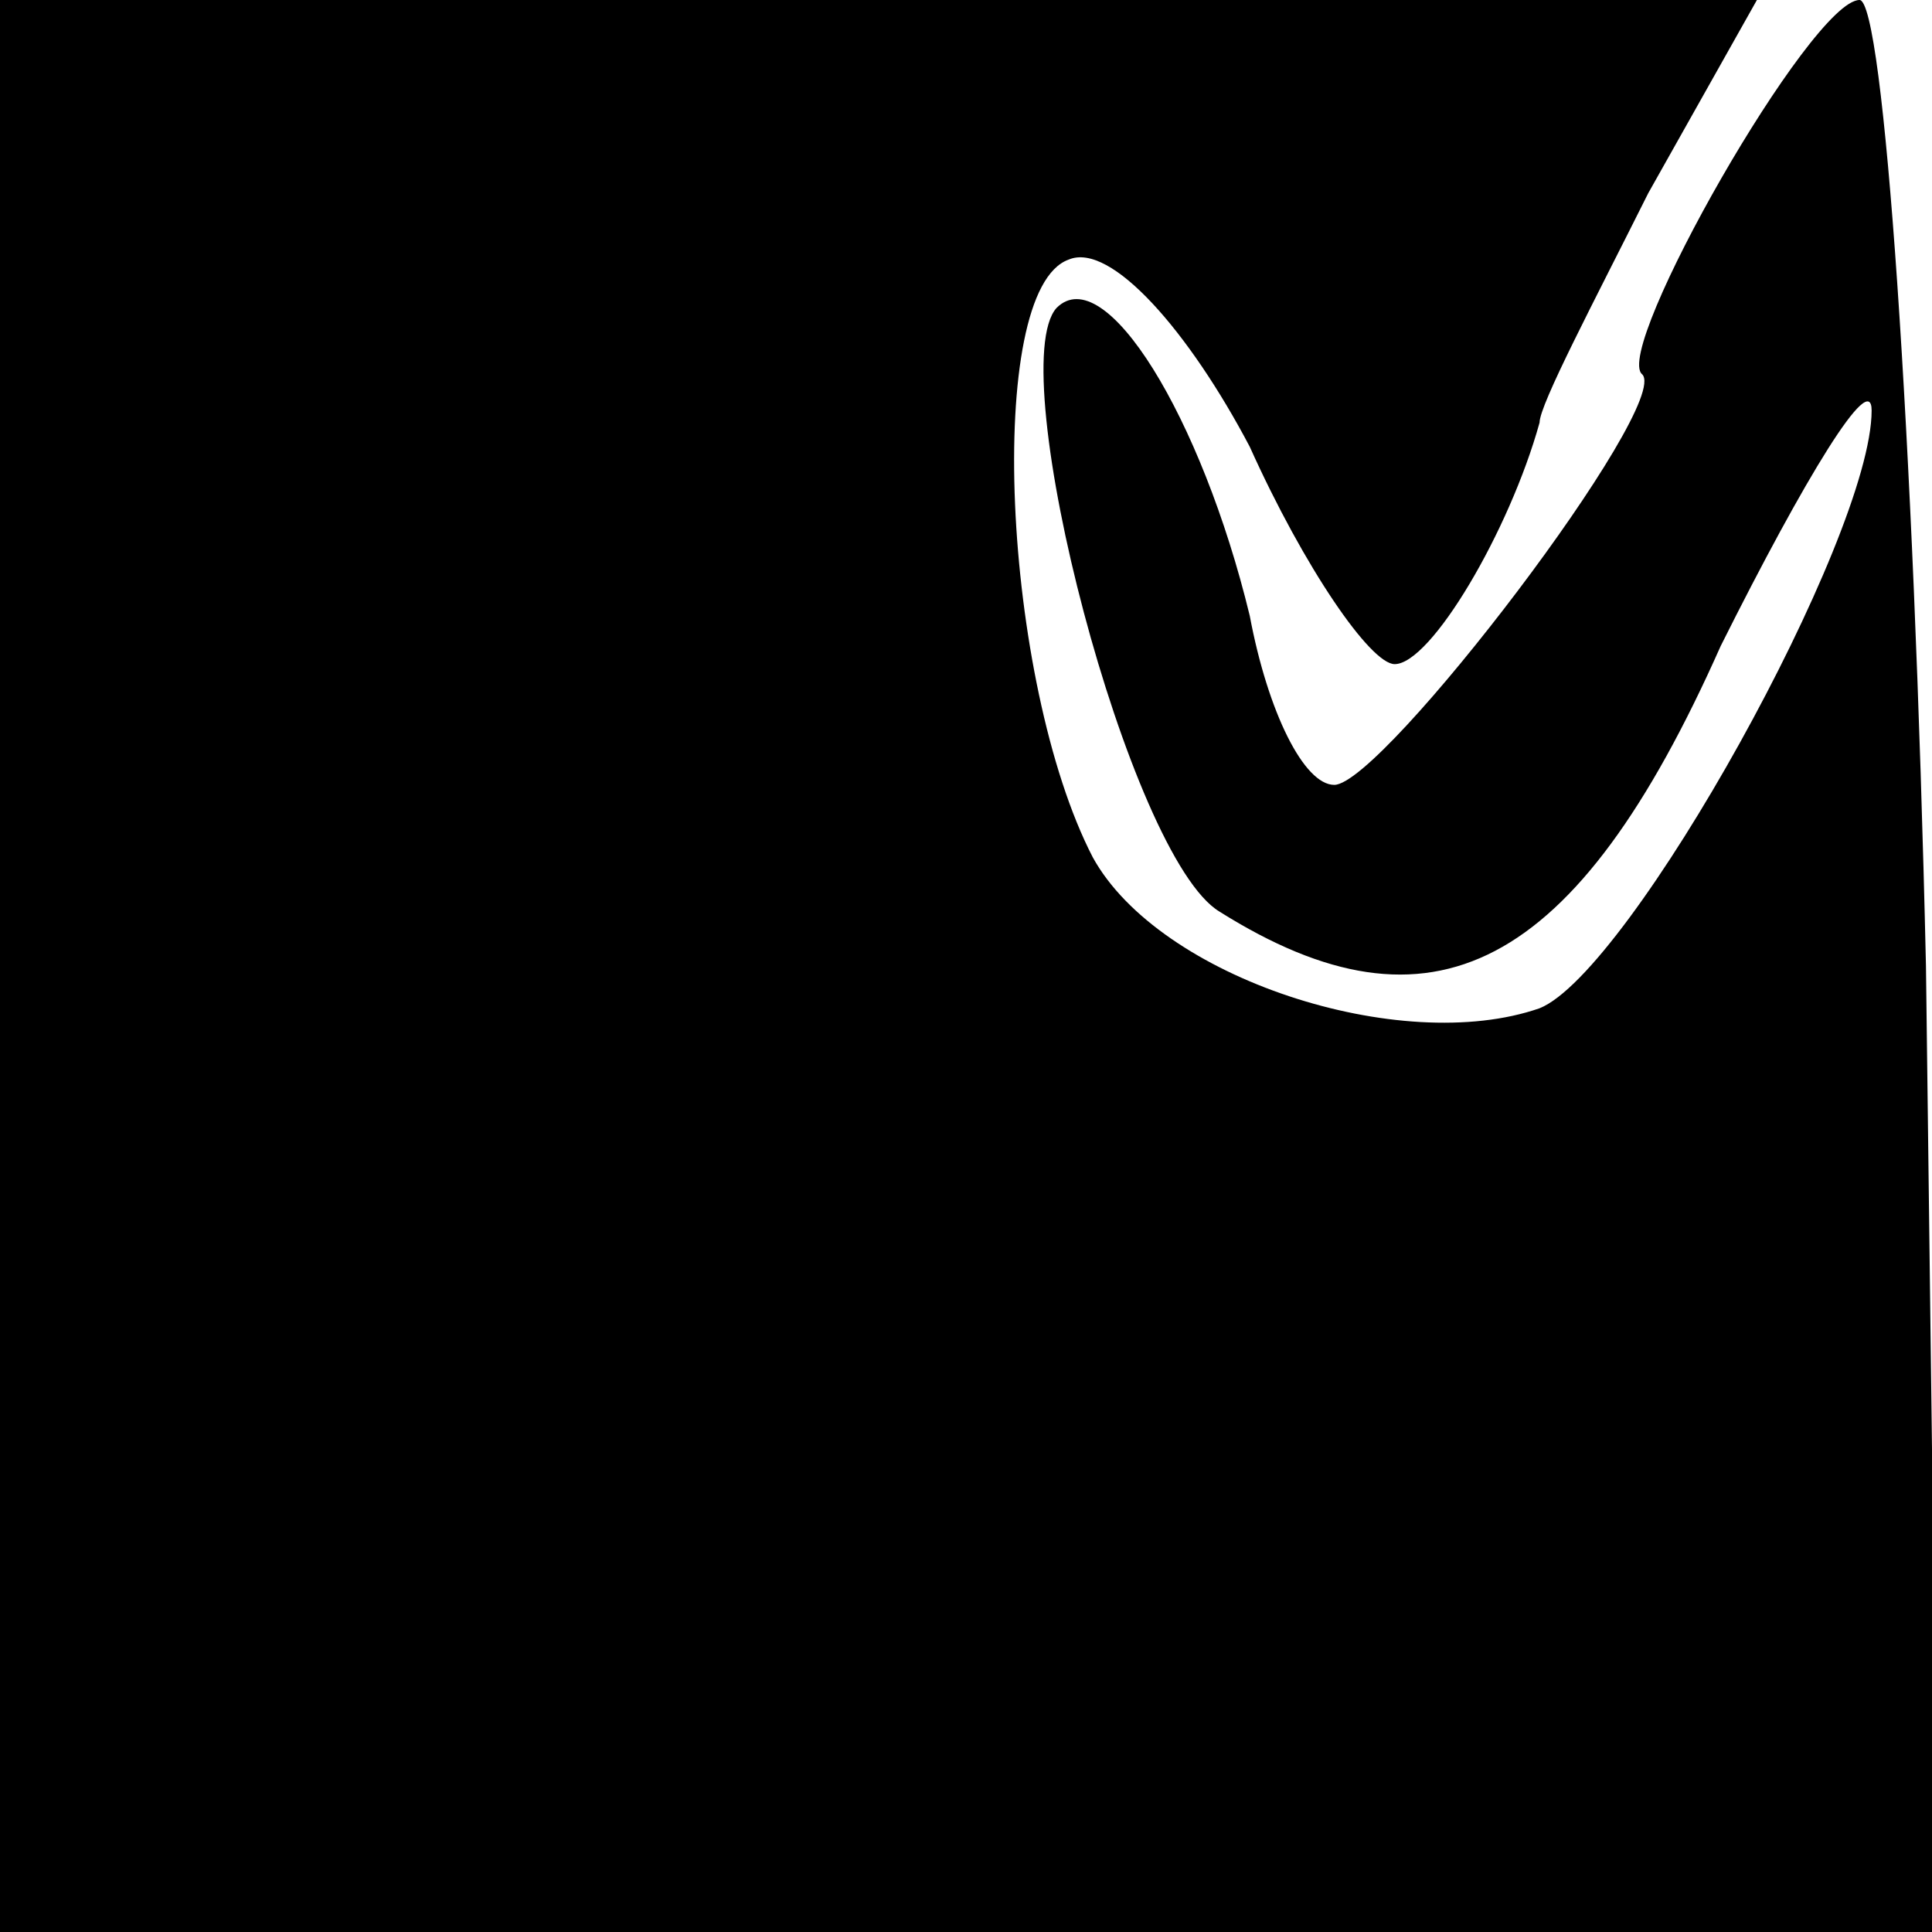 <?xml version="1.0" standalone="no"?>
<!DOCTYPE svg PUBLIC "-//W3C//DTD SVG 20010904//EN"
 "http://www.w3.org/TR/2001/REC-SVG-20010904/DTD/svg10.dtd">
<svg version="1.0" xmlns="http://www.w3.org/2000/svg"
 width="32pt" height="32pt" viewBox="0 0 32 32"
 preserveAspectRatio="xMidYMid meet">
<g transform="translate(0,32) scale(0.1,-0.1)"
fill="#000000" stroke="none">
<path fill="#000000" stroke="none" d="M0 160 l0 -160 161 0 160 0 -2 160 c-2
88 -7 160 -11 160 -8 0 -41 -58 -36 -62 5 -5 -43 -68 -51 -68 -5 0 -11 12 -14
28 -8 33 -24 59 -32 51 -9 -10 12 -91 27 -100 35 -22 59 -10 83 44 14 28 25
46 25 39 0 -21 -40 -93 -55 -99 -23 -8 -63 5 -74 25 -15 29 -18 94 -4 99 7 3
20 -12 30 -31 9 -20 20 -36 24 -36 6 0 19 22 24 40 0 3 9 20 18 38 l18 32
-146 0 -145 0 0 -160z"/>
</g>
</svg>
